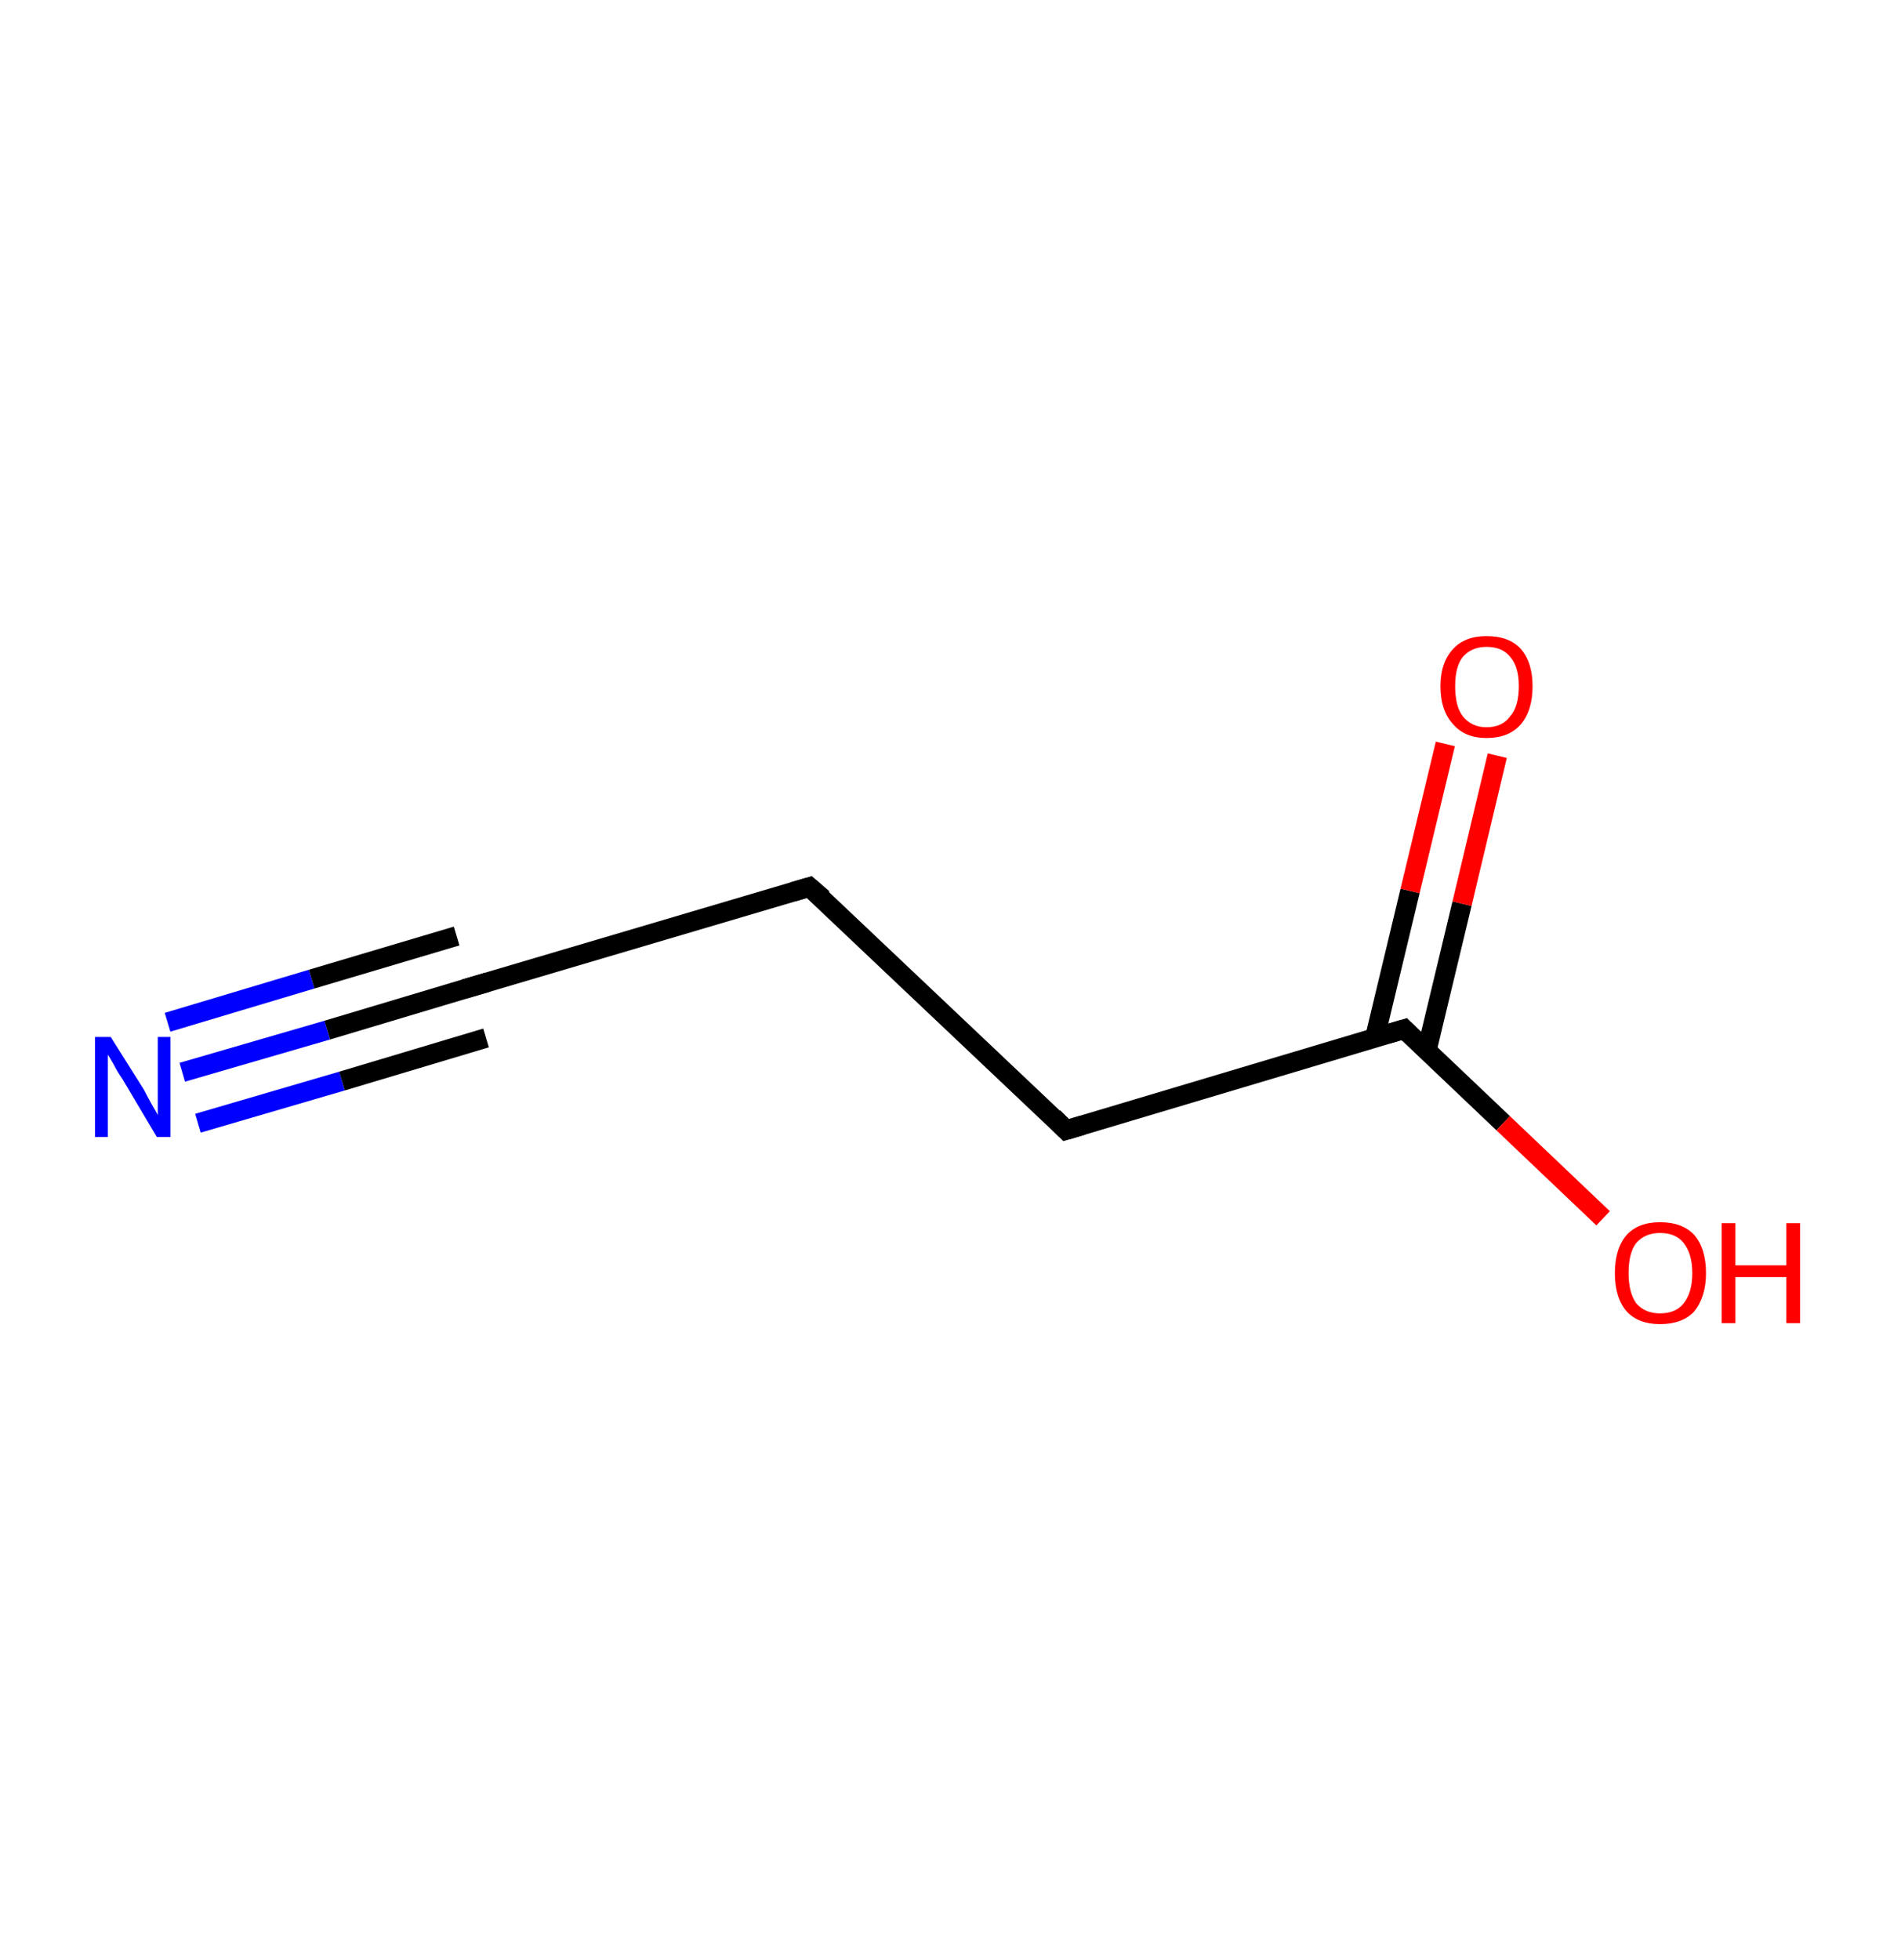<?xml version='1.0' encoding='ASCII' standalone='yes'?>
<svg xmlns="http://www.w3.org/2000/svg" xmlns:rdkit="http://www.rdkit.org/xml" xmlns:xlink="http://www.w3.org/1999/xlink" version="1.1" baseProfile="full" xml:space="preserve" width="194px" height="200px" viewBox="0 0 194 200">
<!-- END OF HEADER -->
<rect style="opacity:1.0;fill:#FFFFFF;stroke:none" width="194.0" height="200.0" x="0.0" y="0.0"> </rect>
<path class="bond-0 atom-0 atom-1" d="M 18.6,109.4 L 33.4,105.1" style="fill:none;fill-rule:evenodd;stroke:#0000FF;stroke-width:2.0px;stroke-linecap:butt;stroke-linejoin:miter;stroke-opacity:1"/>
<path class="bond-0 atom-0 atom-1" d="M 33.4,105.1 L 48.1,100.7" style="fill:none;fill-rule:evenodd;stroke:#000000;stroke-width:2.0px;stroke-linecap:butt;stroke-linejoin:miter;stroke-opacity:1"/>
<path class="bond-0 atom-0 atom-1" d="M 17.1,104.3 L 31.8,99.9" style="fill:none;fill-rule:evenodd;stroke:#0000FF;stroke-width:2.0px;stroke-linecap:butt;stroke-linejoin:miter;stroke-opacity:1"/>
<path class="bond-0 atom-0 atom-1" d="M 31.8,99.9 L 46.6,95.5" style="fill:none;fill-rule:evenodd;stroke:#000000;stroke-width:2.0px;stroke-linecap:butt;stroke-linejoin:miter;stroke-opacity:1"/>
<path class="bond-0 atom-0 atom-1" d="M 20.2,114.6 L 34.9,110.3" style="fill:none;fill-rule:evenodd;stroke:#0000FF;stroke-width:2.0px;stroke-linecap:butt;stroke-linejoin:miter;stroke-opacity:1"/>
<path class="bond-0 atom-0 atom-1" d="M 34.9,110.3 L 49.6,105.9" style="fill:none;fill-rule:evenodd;stroke:#000000;stroke-width:2.0px;stroke-linecap:butt;stroke-linejoin:miter;stroke-opacity:1"/>
<path class="bond-1 atom-1 atom-2" d="M 48.1,100.7 L 82.6,90.5" style="fill:none;fill-rule:evenodd;stroke:#000000;stroke-width:2.0px;stroke-linecap:butt;stroke-linejoin:miter;stroke-opacity:1"/>
<path class="bond-2 atom-2 atom-3" d="M 82.6,90.5 L 108.8,115.3" style="fill:none;fill-rule:evenodd;stroke:#000000;stroke-width:2.0px;stroke-linecap:butt;stroke-linejoin:miter;stroke-opacity:1"/>
<path class="bond-3 atom-3 atom-4" d="M 108.8,115.3 L 143.3,105.0" style="fill:none;fill-rule:evenodd;stroke:#000000;stroke-width:2.0px;stroke-linecap:butt;stroke-linejoin:miter;stroke-opacity:1"/>
<path class="bond-4 atom-4 atom-5" d="M 145.6,107.2 L 149.2,92.2" style="fill:none;fill-rule:evenodd;stroke:#000000;stroke-width:2.0px;stroke-linecap:butt;stroke-linejoin:miter;stroke-opacity:1"/>
<path class="bond-4 atom-4 atom-5" d="M 149.2,92.2 L 152.8,77.1" style="fill:none;fill-rule:evenodd;stroke:#FF0000;stroke-width:2.0px;stroke-linecap:butt;stroke-linejoin:miter;stroke-opacity:1"/>
<path class="bond-4 atom-4 atom-5" d="M 140.3,105.9 L 143.9,90.9" style="fill:none;fill-rule:evenodd;stroke:#000000;stroke-width:2.0px;stroke-linecap:butt;stroke-linejoin:miter;stroke-opacity:1"/>
<path class="bond-4 atom-4 atom-5" d="M 143.9,90.9 L 147.5,75.9" style="fill:none;fill-rule:evenodd;stroke:#FF0000;stroke-width:2.0px;stroke-linecap:butt;stroke-linejoin:miter;stroke-opacity:1"/>
<path class="bond-5 atom-4 atom-6" d="M 143.3,105.0 L 153.4,114.6" style="fill:none;fill-rule:evenodd;stroke:#000000;stroke-width:2.0px;stroke-linecap:butt;stroke-linejoin:miter;stroke-opacity:1"/>
<path class="bond-5 atom-4 atom-6" d="M 153.4,114.6 L 163.6,124.3" style="fill:none;fill-rule:evenodd;stroke:#FF0000;stroke-width:2.0px;stroke-linecap:butt;stroke-linejoin:miter;stroke-opacity:1"/>
<path d="M 47.4,100.9 L 48.1,100.7 L 49.8,100.2" style="fill:none;stroke:#000000;stroke-width:2.0px;stroke-linecap:butt;stroke-linejoin:miter;stroke-opacity:1;"/>
<path d="M 80.9,91.0 L 82.6,90.5 L 84.0,91.7" style="fill:none;stroke:#000000;stroke-width:2.0px;stroke-linecap:butt;stroke-linejoin:miter;stroke-opacity:1;"/>
<path d="M 107.5,114.0 L 108.8,115.3 L 110.5,114.8" style="fill:none;stroke:#000000;stroke-width:2.0px;stroke-linecap:butt;stroke-linejoin:miter;stroke-opacity:1;"/>
<path d="M 141.6,105.5 L 143.3,105.0 L 143.8,105.5" style="fill:none;stroke:#000000;stroke-width:2.0px;stroke-linecap:butt;stroke-linejoin:miter;stroke-opacity:1;"/>
<path class="atom-0" d="M 11.3 105.8 L 14.7 111.2 Q 15.0 111.8, 15.5 112.7 Q 16.1 113.7, 16.1 113.8 L 16.1 105.8 L 17.4 105.8 L 17.4 116.0 L 16.0 116.0 L 12.5 110.1 Q 12.0 109.4, 11.6 108.6 Q 11.2 107.9, 11.0 107.6 L 11.0 116.0 L 9.7 116.0 L 9.7 105.8 L 11.3 105.8 " fill="#0000FF"/>
<path class="atom-5" d="M 147.0 70.0 Q 147.0 67.6, 148.3 66.2 Q 149.5 64.9, 151.7 64.9 Q 154.0 64.9, 155.2 66.2 Q 156.4 67.6, 156.4 70.0 Q 156.4 72.5, 155.2 73.9 Q 154.0 75.3, 151.7 75.3 Q 149.5 75.3, 148.3 73.9 Q 147.0 72.5, 147.0 70.0 M 151.7 74.2 Q 153.3 74.2, 154.1 73.1 Q 155.0 72.1, 155.0 70.0 Q 155.0 68.0, 154.1 67.0 Q 153.3 66.0, 151.7 66.0 Q 150.2 66.0, 149.3 67.0 Q 148.5 68.0, 148.5 70.0 Q 148.5 72.1, 149.3 73.1 Q 150.2 74.2, 151.7 74.2 " fill="#FF0000"/>
<path class="atom-6" d="M 164.8 129.9 Q 164.8 127.4, 166.0 126.0 Q 167.2 124.7, 169.4 124.7 Q 171.7 124.7, 172.9 126.0 Q 174.1 127.4, 174.1 129.9 Q 174.1 132.3, 172.9 133.8 Q 171.7 135.1, 169.4 135.1 Q 167.2 135.1, 166.0 133.8 Q 164.8 132.4, 164.8 129.9 M 169.4 134.0 Q 171.0 134.0, 171.8 133.0 Q 172.7 131.9, 172.7 129.9 Q 172.7 127.9, 171.8 126.8 Q 171.0 125.8, 169.4 125.8 Q 167.9 125.8, 167.0 126.8 Q 166.2 127.8, 166.2 129.9 Q 166.2 131.9, 167.0 133.0 Q 167.9 134.0, 169.4 134.0 " fill="#FF0000"/>
<path class="atom-6" d="M 175.7 124.8 L 177.1 124.8 L 177.1 129.1 L 182.3 129.1 L 182.3 124.8 L 183.7 124.8 L 183.7 135.0 L 182.3 135.0 L 182.3 130.3 L 177.1 130.3 L 177.1 135.0 L 175.7 135.0 L 175.7 124.8 " fill="#FF0000"/>
</svg>
